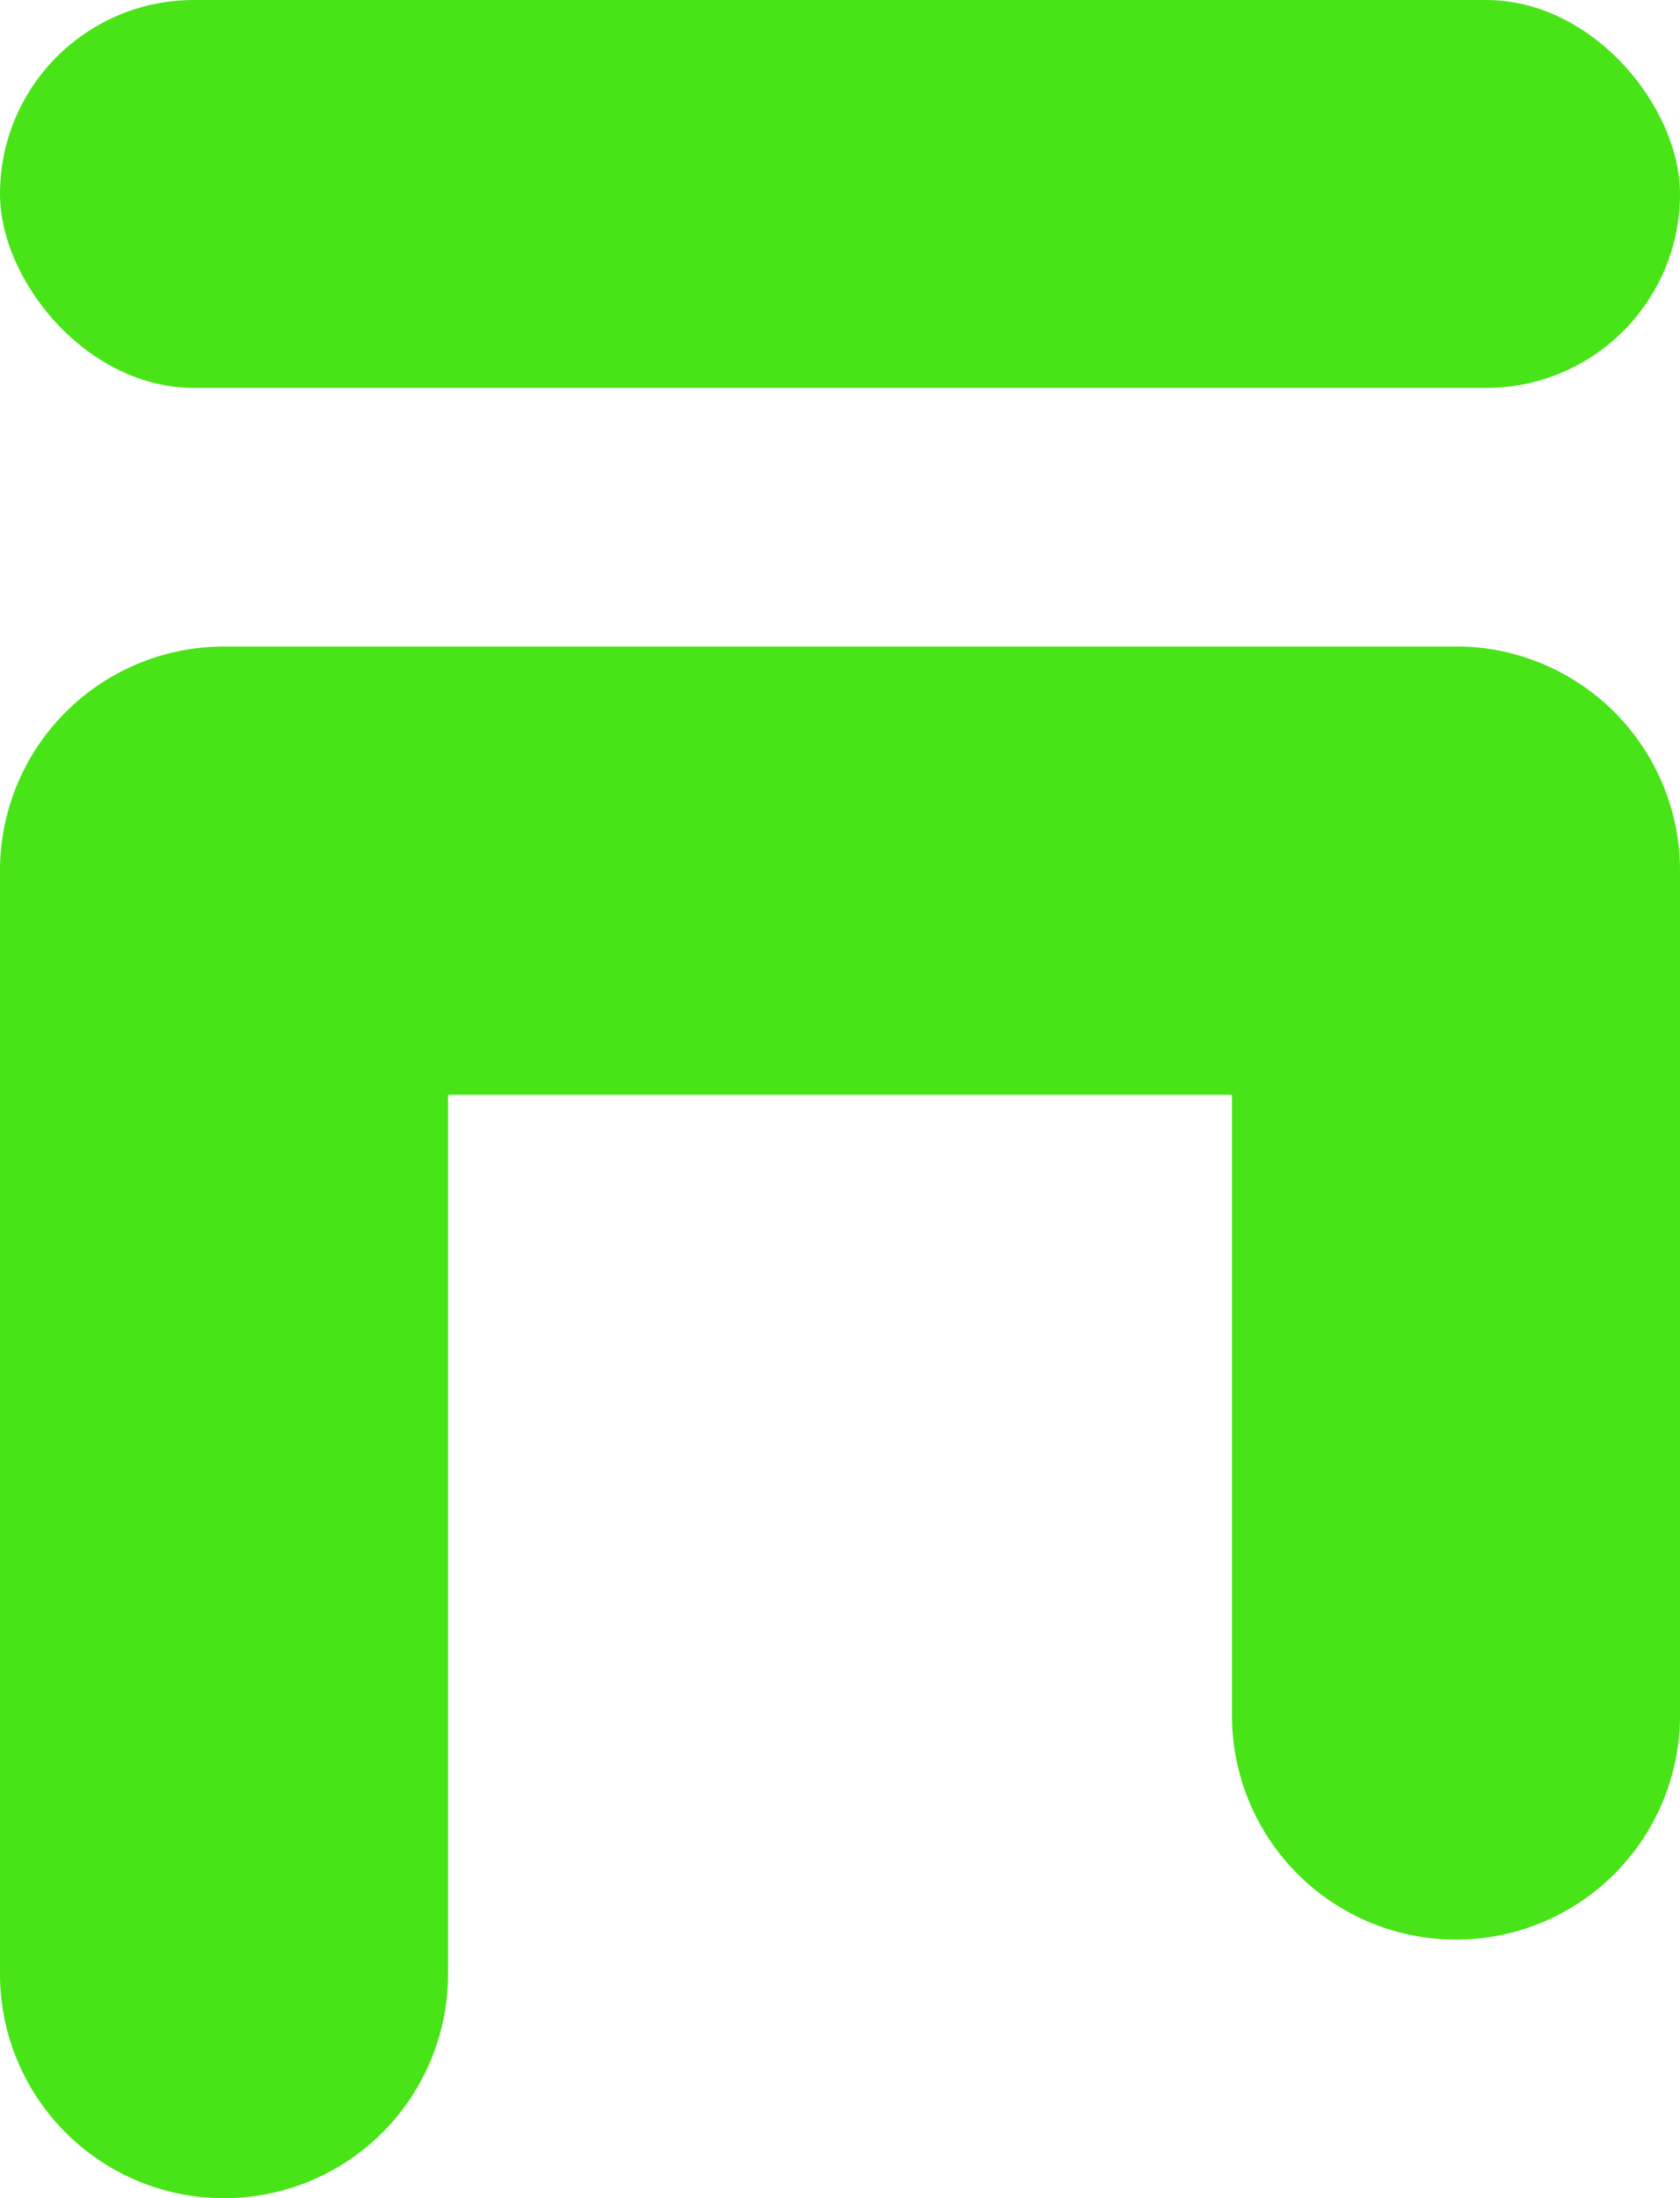 <svg id="Logo1" xmlns="http://www.w3.org/2000/svg" width="26" height="34" viewBox="0 0 26 34">
  <g id="Logo">
    <g id="Grupo_1" data-name="Grupo 1">
      <path id="Unión_1" data-name="Unión 1" d="M0,20.534V3.467A3.467,3.467,0,0,1,3.467,0H22.623A3.467,3.467,0,0,1,26,3.467V16.534a3.467,3.467,0,0,1-6.934,0v-9.6H6.934v13.6a3.467,3.467,0,1,1-6.934,0Z" transform="translate(0 10)" fill="#48e418"/>
      <rect id="Rectángulo_7" data-name="Rectángulo 7" width="26" height="6" rx="3" fill="#48e418"/>
    </g>
  </g>
</svg>
